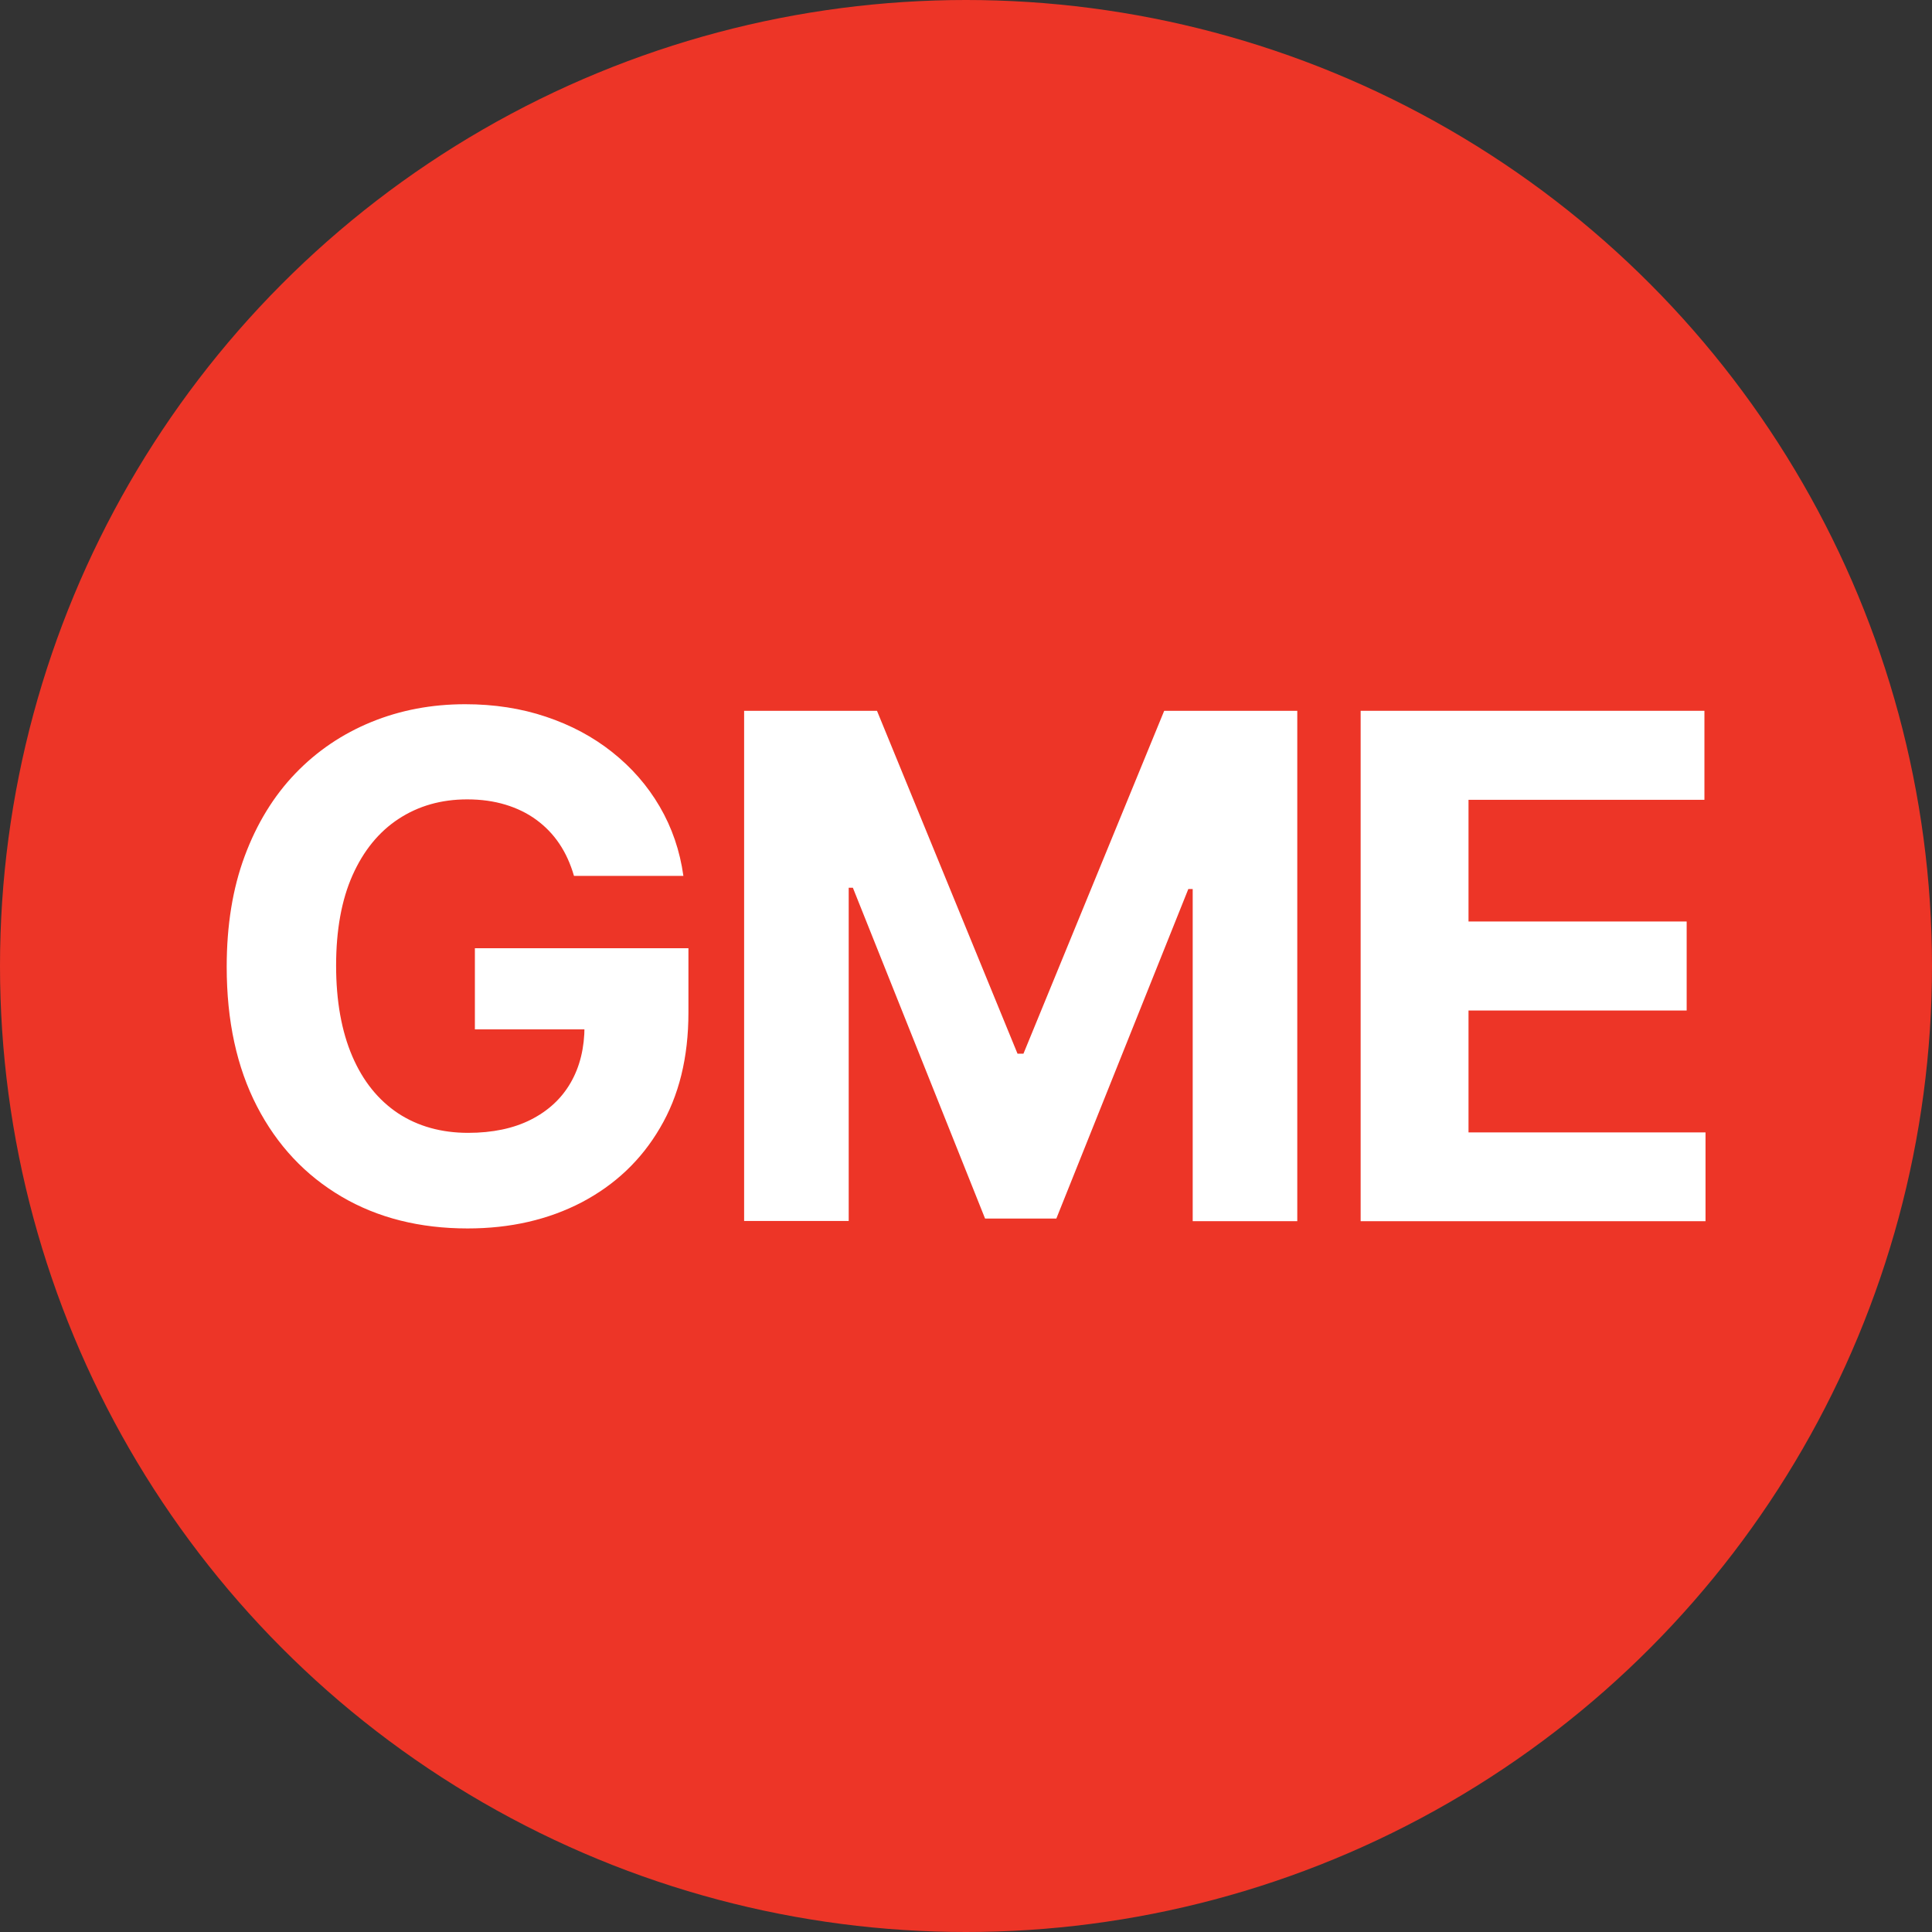 <?xml version="1.0" encoding="utf-8"?>
<!-- Generator: Adobe Illustrator 27.2.0, SVG Export Plug-In . SVG Version: 6.00 Build 0)  -->
<svg version="1.1" id="Layer_1" xmlns="http://www.w3.org/2000/svg" xmlns:xlink="http://www.w3.org/1999/xlink" x="0px" y="0px"
	 viewBox="0 0 881.2 881.2" style="enable-background:new 0 0 881.2 881.2;" xml:space="preserve">
<rect x="0" y="0" width="881.2" height="881.2" fill="#333333" stroke="none"/>
<style type="text/css">
	.st0{fill:#ED3527;}
	.st1{fill:#FFFFFF;}
</style>
<g>
	<circle class="st0" cx="440.6" cy="440.6" r="440.6"/>
	<g>
		<path class="st1" d="M261.8,399.5c-1.6-5.5-3.8-10.4-6.7-14.7c-2.9-4.3-6.4-7.9-10.5-10.9c-4.1-3-8.8-5.3-14.1-6.9
			c-5.3-1.6-11.1-2.4-17.4-2.4c-11.9,0-22.3,3-31.3,8.9c-9,5.9-16,14.5-21,25.7s-7.5,25-7.5,41.2c0,16.2,2.5,30,7.4,41.4
			c4.9,11.4,11.9,20,20.9,26c9,5.9,19.7,8.9,31.9,8.9c11.1,0,20.7-2,28.6-6c7.9-4,14-9.6,18.2-16.9c4.2-7.3,6.3-15.9,6.3-25.8
			l10,1.5h-60v-37h97.4v29.3c0,20.5-4.3,38-13,52.7c-8.6,14.7-20.5,25.9-35.7,33.9c-15.2,7.9-32.5,11.9-52,11.9
			c-21.8,0-41-4.8-57.5-14.5c-16.5-9.7-29.4-23.4-38.6-41.2c-9.2-17.8-13.8-39-13.8-63.6c0-18.9,2.7-35.7,8.2-50.5
			c5.5-14.8,13.2-27.4,23.1-37.7c9.9-10.3,21.5-18.1,34.7-23.5c13.2-5.4,27.5-8.1,42.8-8.1c13.2,0,25.5,1.9,36.8,5.7
			c11.4,3.8,21.5,9.2,30.3,16.2c8.8,7,16,15.2,21.6,24.8c5.6,9.6,9.2,20.1,10.8,31.6H261.8z"/>
		<path class="st1" d="M339.4,324.2H400l64.1,156.4h2.7L531,324.2h60.7V557h-47.7V405.5H542l-60.2,150.3h-32.5L389,404.9h-1.9v152
			h-47.7V324.2z"/>
		<path class="st1" d="M620.6,557V324.2h156.8v40.6H669.8v55.5h99.5v40.6h-99.5v55.6h108.1V557H620.6z"/>
	</g>
</g>
</svg>
